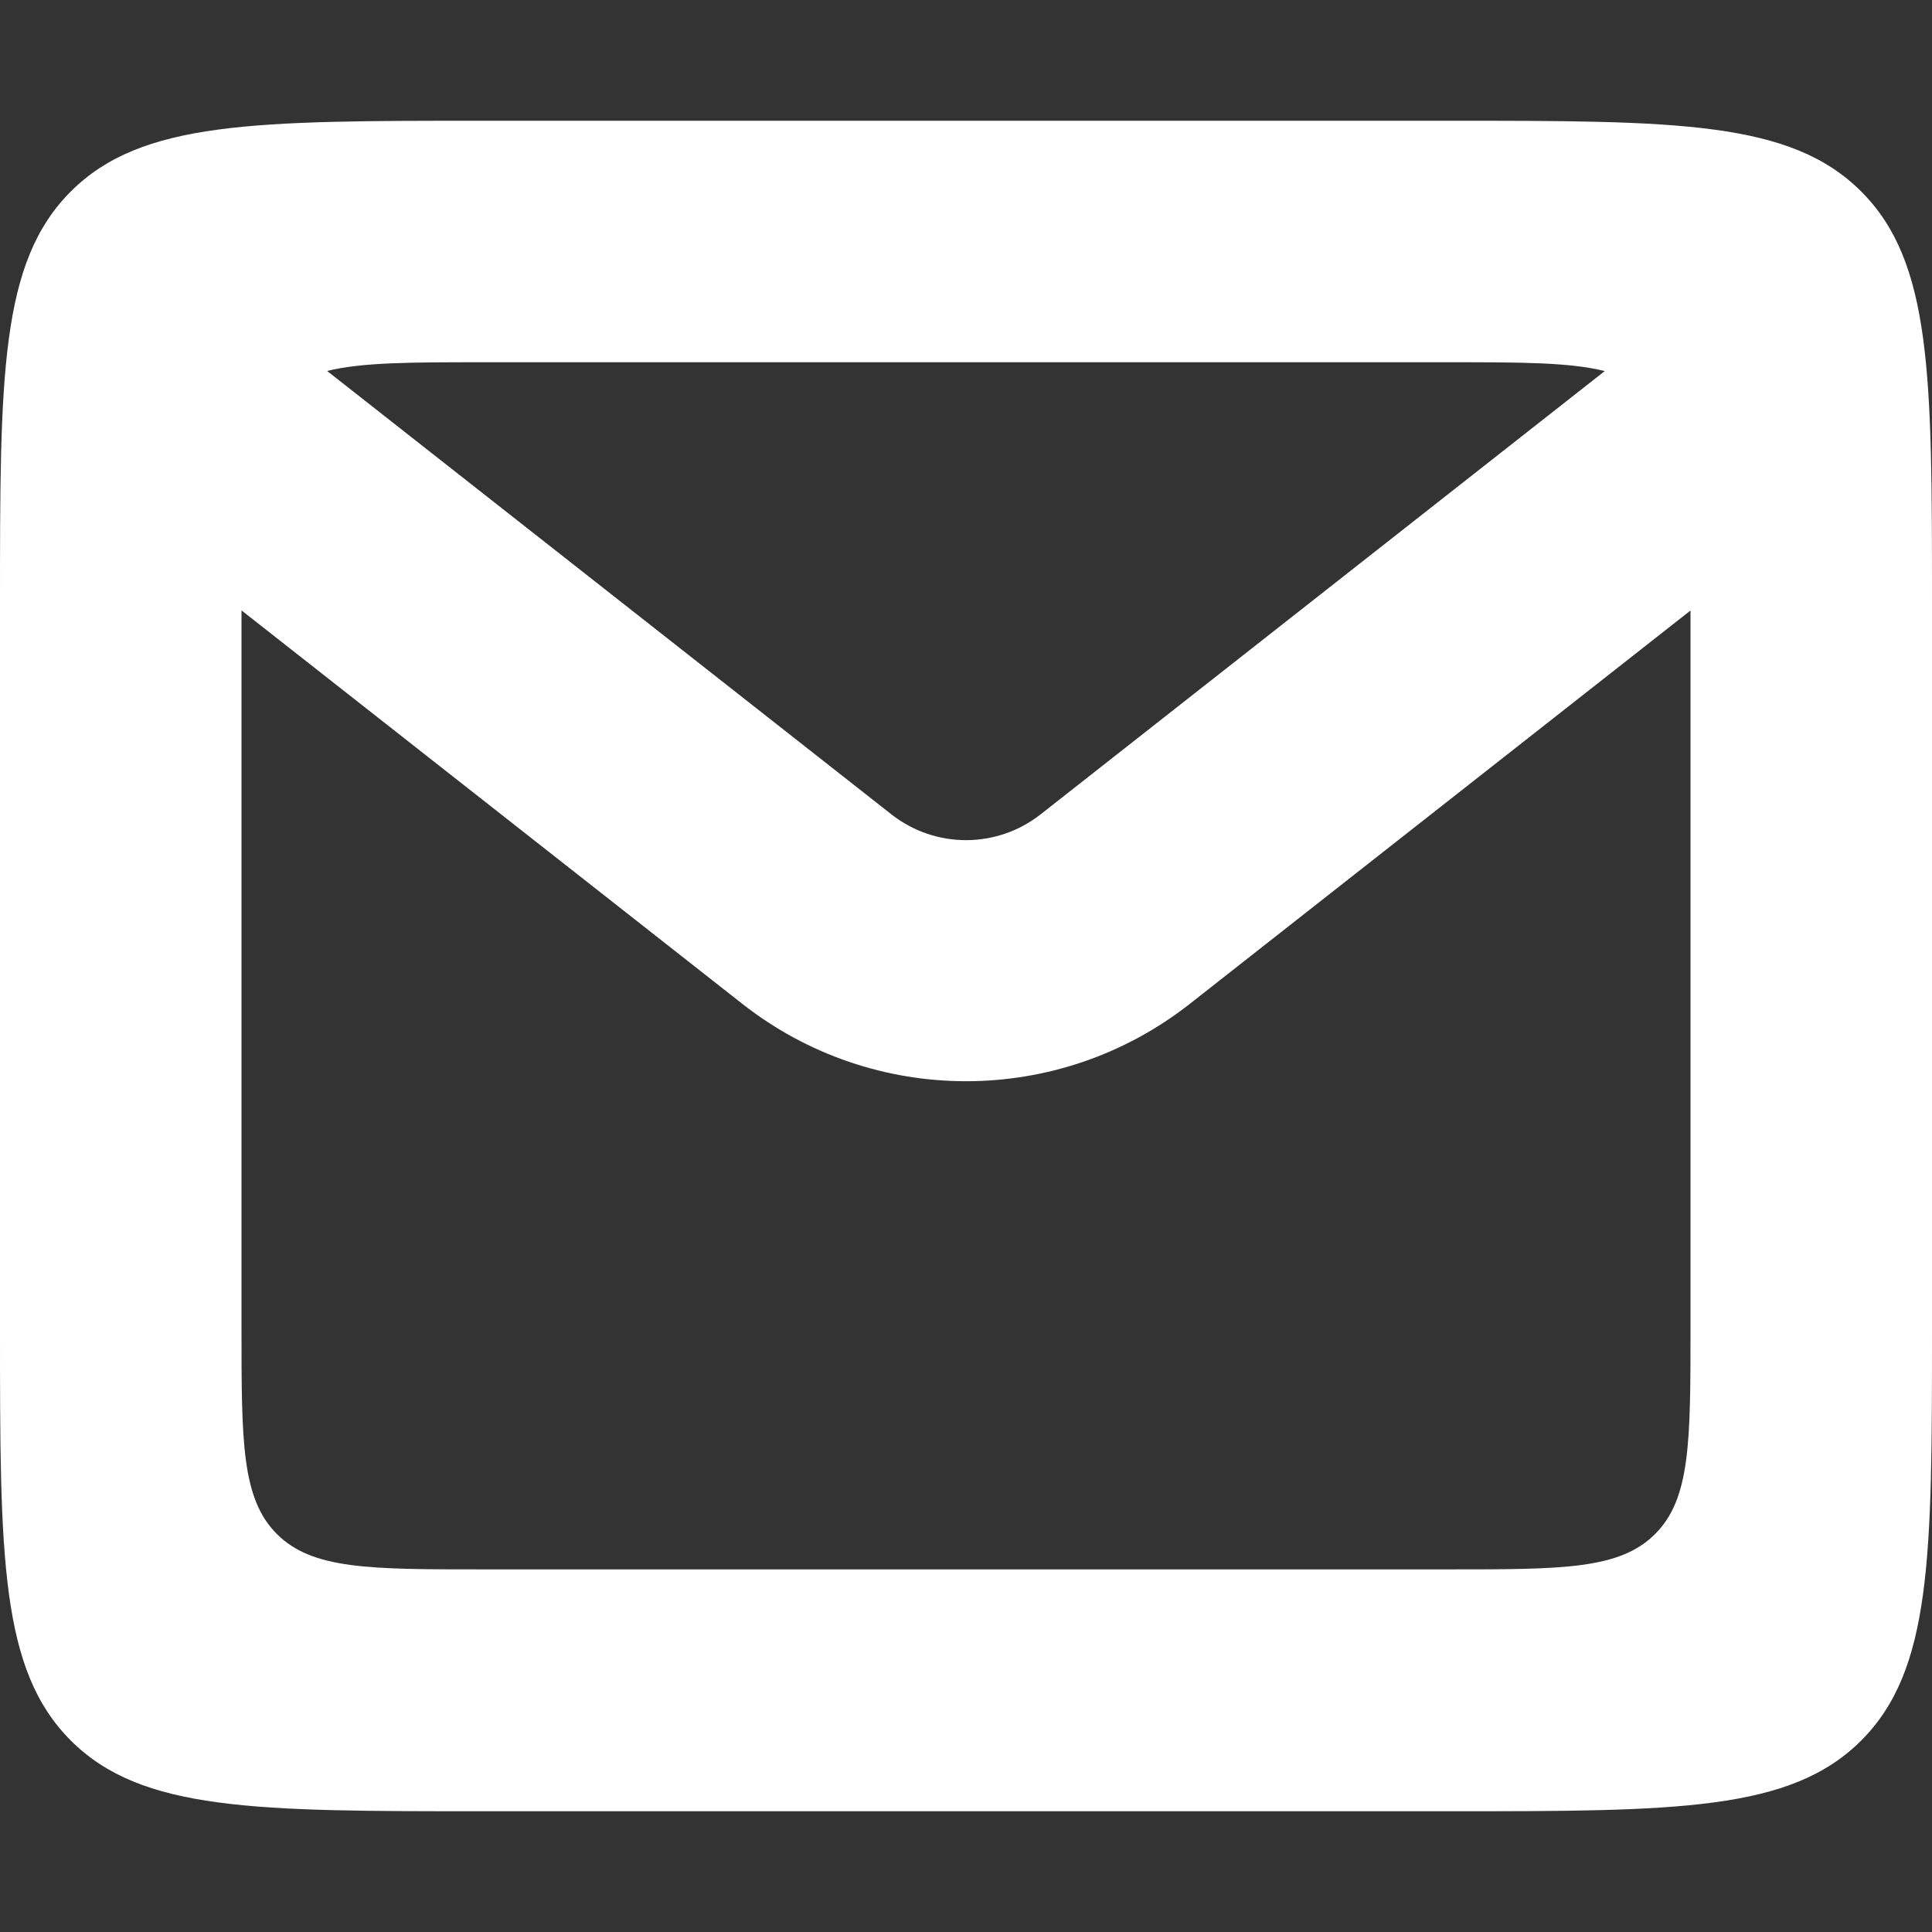 <svg width="16" height="16" viewBox="0 0 16 16" fill="none" xmlns="http://www.w3.org/2000/svg">
<rect x="0" y="0" width="16" height="16" fill="#333333" stroke="none"/>
<path fill-rule="evenodd" clip-rule="evenodd" d="M4 15C2.114 15 1.172 15 0.586 14.414C0 13.828 0 12.886 0 11V5C0 3.114 0 2.172 0.586 1.586C1.172 1 2.114 1 4 1H12C13.886 1 14.828 1 15.414 1.586C16 2.172 16 3.114 16 5V11C16 12.886 16 13.828 15.414 14.414C14.828 15 13.886 15 12 15H4ZM11.999 3H3.999C3.408 3 3.002 3 2.709 3.072L7.382 6.744C7.745 7.029 8.255 7.029 8.618 6.744L13.29 3.073C12.998 3 12.591 3 11.999 3ZM12 12.997H4C3.057 12.997 2.586 12.997 2.293 12.704C2 12.411 2 11.939 2 10.997V5.055L6.147 8.313C7.235 9.168 8.766 9.168 9.854 8.313L14 5.056V10.997C14 11.939 14 12.411 13.707 12.704C13.414 12.997 12.943 12.997 12 12.997Z" fill="white"/>
</svg>
